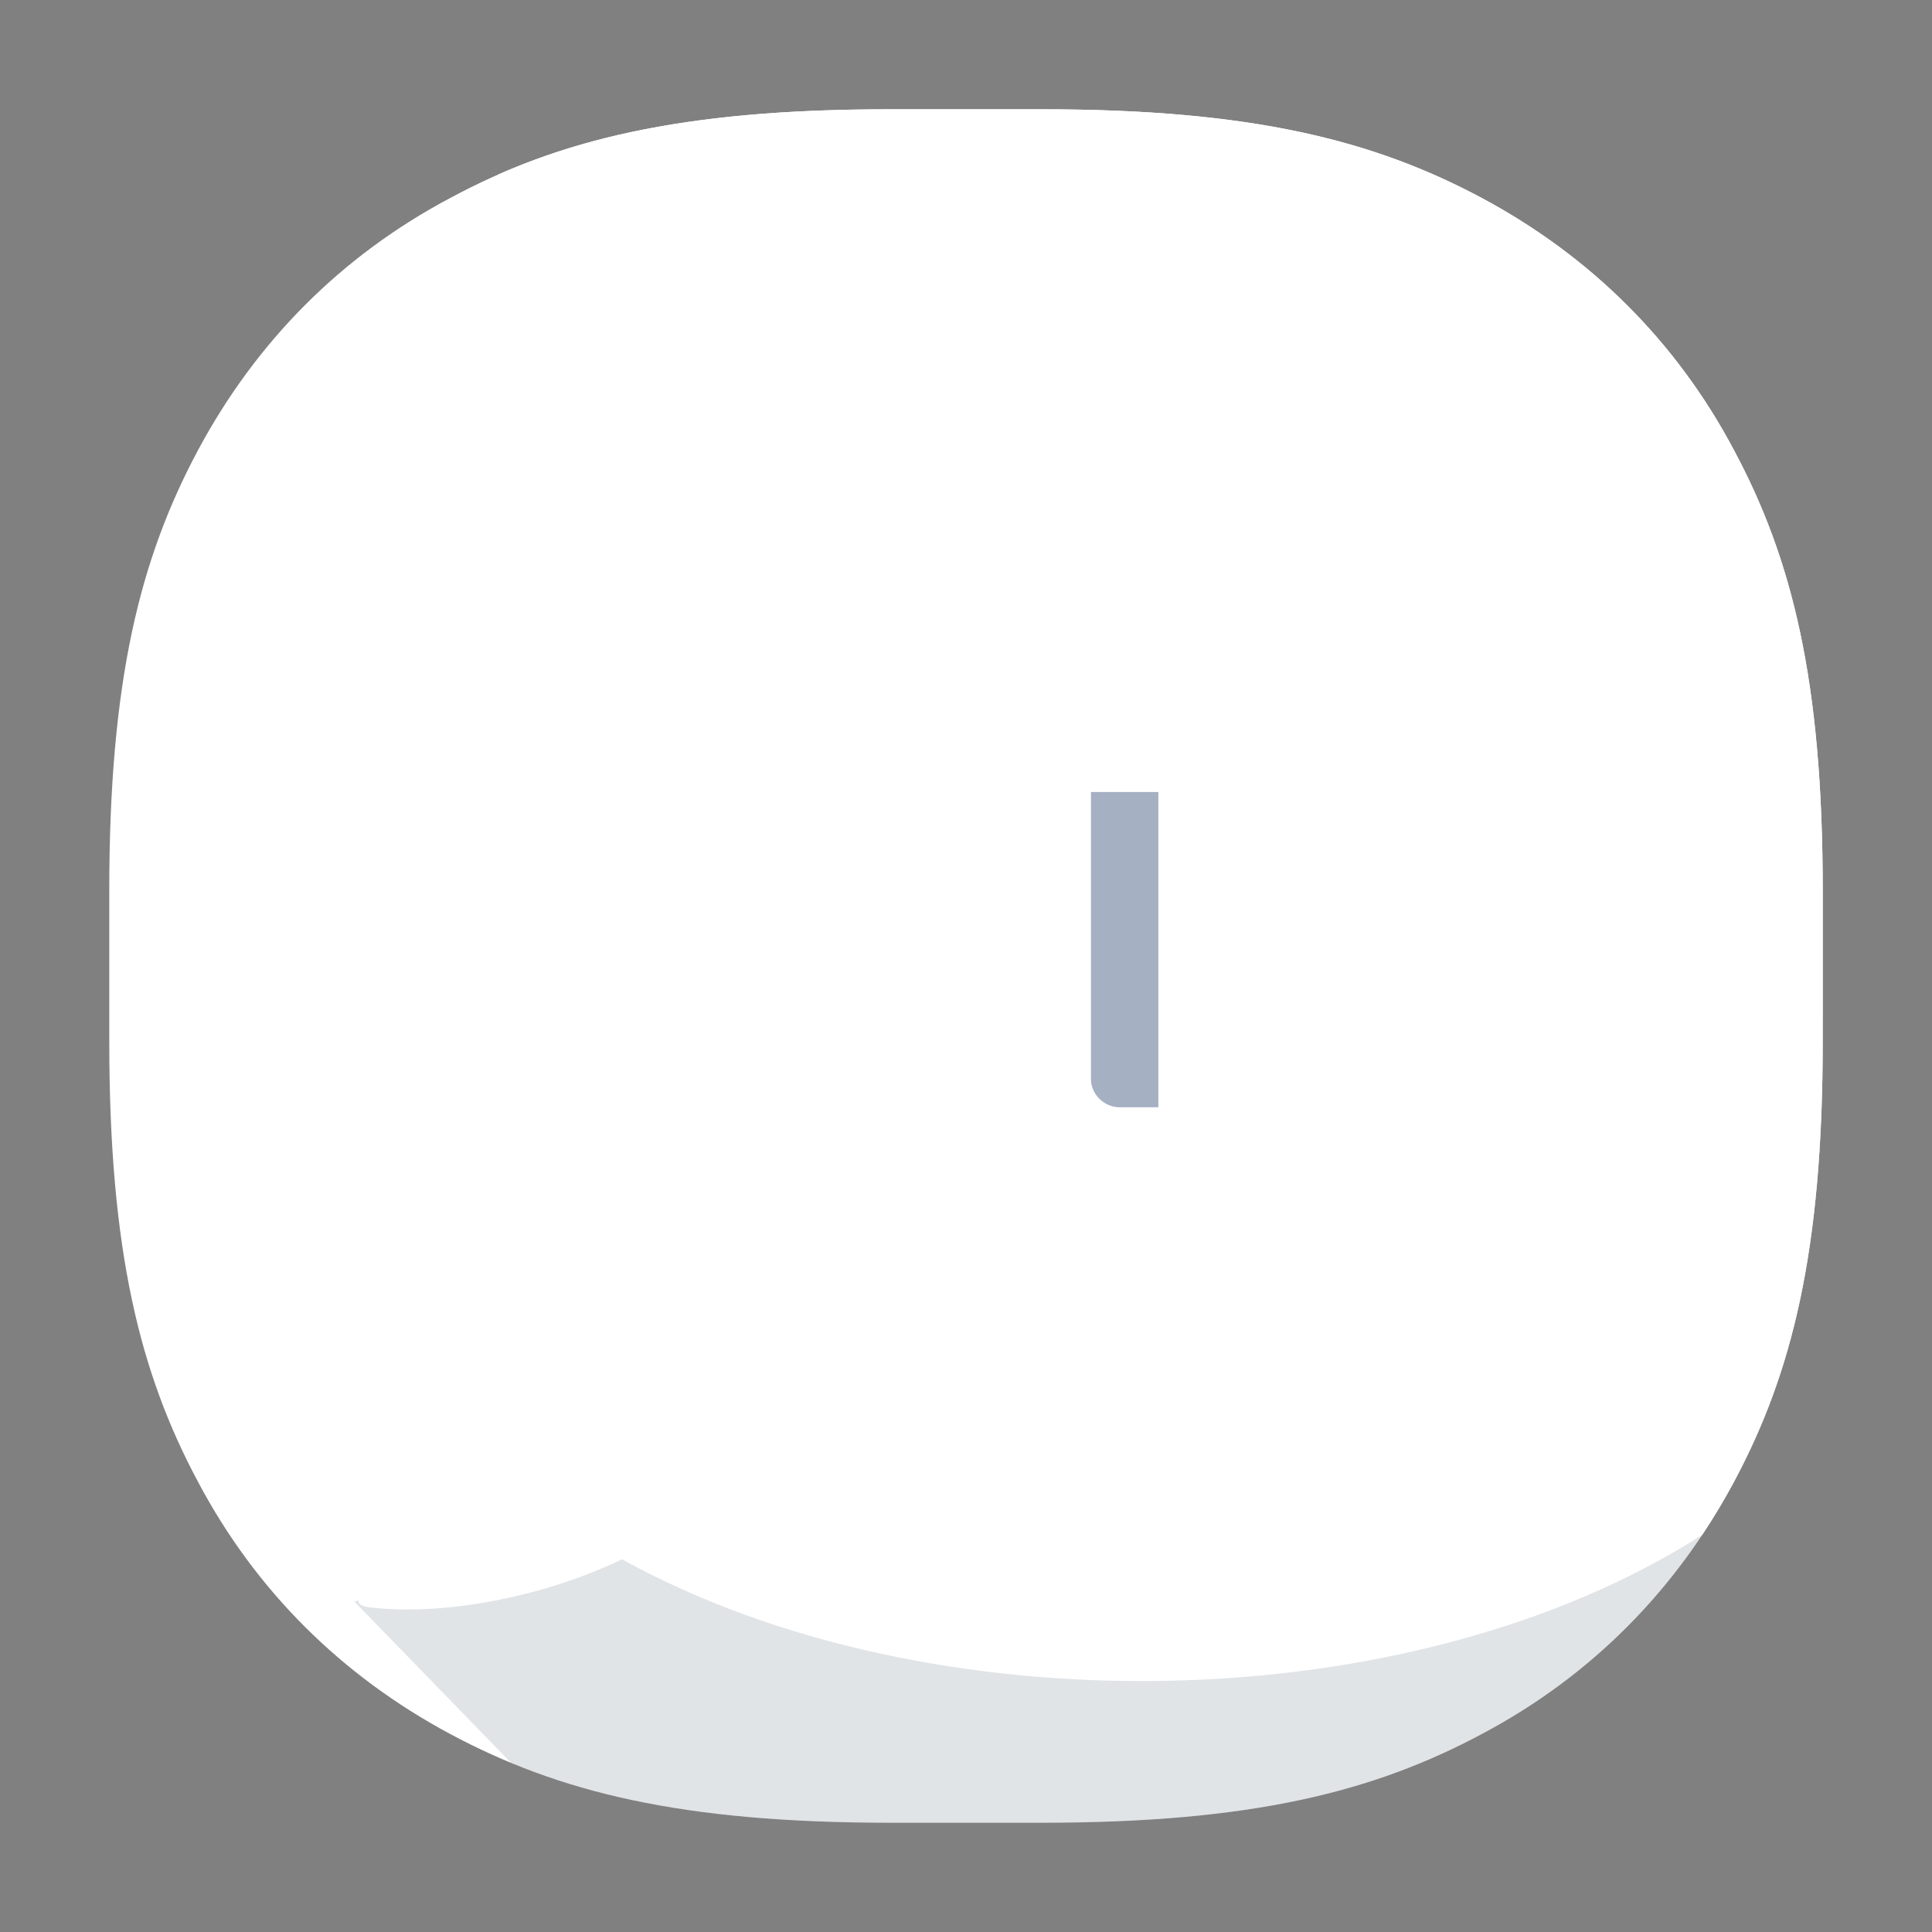 <svg width="16" height="16" viewBox="0 0 16 16" fill="none" xmlns="http://www.w3.org/2000/svg">
<rect x="0" y="0" width="16" height="16" fill="#808080" stroke="none"/>
<path fill-rule="evenodd" clip-rule="evenodd" d="M7.366 0.905H8.628C10.361 0.905 11.374 1.159 12.274 1.641C13.173 2.123 13.882 2.827 14.359 3.726C14.841 4.626 15.095 5.638 15.095 7.372V8.628C15.095 10.361 14.841 11.374 14.359 12.274C13.877 13.173 13.173 13.882 12.274 14.359C11.374 14.841 10.361 15.095 8.628 15.095H7.372C5.638 15.095 4.626 14.841 3.726 14.359C2.827 13.877 2.118 13.173 1.641 12.274C1.159 11.374 0.905 10.361 0.905 8.628V7.372C0.905 5.638 1.159 4.626 1.641 3.726C2.123 2.827 2.827 2.118 3.726 1.641C4.62 1.159 5.638 0.905 7.366 0.905Z" fill="#fffff"/>
<path opacity="0.12" fill-rule="evenodd" clip-rule="evenodd" d="M15.095 8.421V8.628C15.095 10.361 14.841 11.374 14.359 12.274C13.877 13.173 13.172 13.882 12.273 14.359C11.374 14.841 10.361 15.095 8.628 15.095H7.372C5.953 15.095 5.017 14.925 4.232 14.599L2.936 13.265L15.095 8.421Z" fill="#001A33"/>
<path fill-rule="evenodd" clip-rule="evenodd" d="M3.076 13.313C3.737 13.386 4.564 13.198 5.151 12.913C7.7 14.322 11.685 14.255 14.097 12.711C14.19 12.571 14.278 12.425 14.359 12.274C14.841 11.374 15.095 10.361 15.095 8.628V7.372C15.095 5.638 14.841 4.626 14.359 3.726C13.882 2.827 13.173 2.123 12.274 1.641C11.374 1.159 10.361 0.905 8.628 0.905H7.366C5.89 0.905 4.932 1.09 4.127 1.445C4.083 1.484 4.04 1.525 3.997 1.565C1.635 3.842 1.455 8.779 3.459 11.46C3.461 11.464 3.463 11.468 3.466 11.472C3.775 11.927 3.477 12.723 3.011 13.189C2.935 13.259 2.962 13.303 3.076 13.313Z" fill="white"/>
<path d="M6.732 5.714H3.954V6.31H5.882L3.981 8.666C3.921 8.753 3.878 8.834 3.878 9.018V9.17H6.499C6.629 9.17 6.738 9.062 6.738 8.932V8.612H4.712L6.499 6.37C6.527 6.337 6.575 6.278 6.597 6.251L6.608 6.234C6.711 6.083 6.732 5.953 6.732 5.796V5.714Z" fill="#fffff"/>
<path d="M10.269 9.17H10.664V5.714H10.069V8.97C10.069 9.078 10.155 9.17 10.269 9.17Z" fill="#fffff"/>
<path d="M8.233 6.483C7.485 6.483 6.878 7.09 6.878 7.838C6.878 8.585 7.485 9.192 8.233 9.192C8.98 9.192 9.587 8.585 9.587 7.838C9.592 7.09 8.985 6.483 8.233 6.483ZM8.233 8.634C7.794 8.634 7.436 8.276 7.436 7.838C7.436 7.399 7.794 7.041 8.233 7.041C8.671 7.041 9.029 7.399 9.029 7.838C9.029 8.276 8.677 8.634 8.233 8.634Z" fill="#fffff"/>
<path d="M12.425 6.462C11.672 6.462 11.06 7.074 11.06 7.827C11.06 8.58 11.672 9.192 12.425 9.192C13.178 9.192 13.79 8.58 13.79 7.827C13.79 7.074 13.178 6.462 12.425 6.462ZM12.425 8.634C11.981 8.634 11.623 8.276 11.623 7.832C11.623 7.388 11.981 7.03 12.425 7.03C12.869 7.03 13.226 7.388 13.226 7.832C13.226 8.276 12.869 8.634 12.425 8.634Z" fill="#fffff"/>
<path d="M9.273 9.17H9.593V6.559H9.035V8.937C9.035 9.062 9.143 9.17 9.273 9.17Z" fill="#A6B0C3"/>
</svg>
